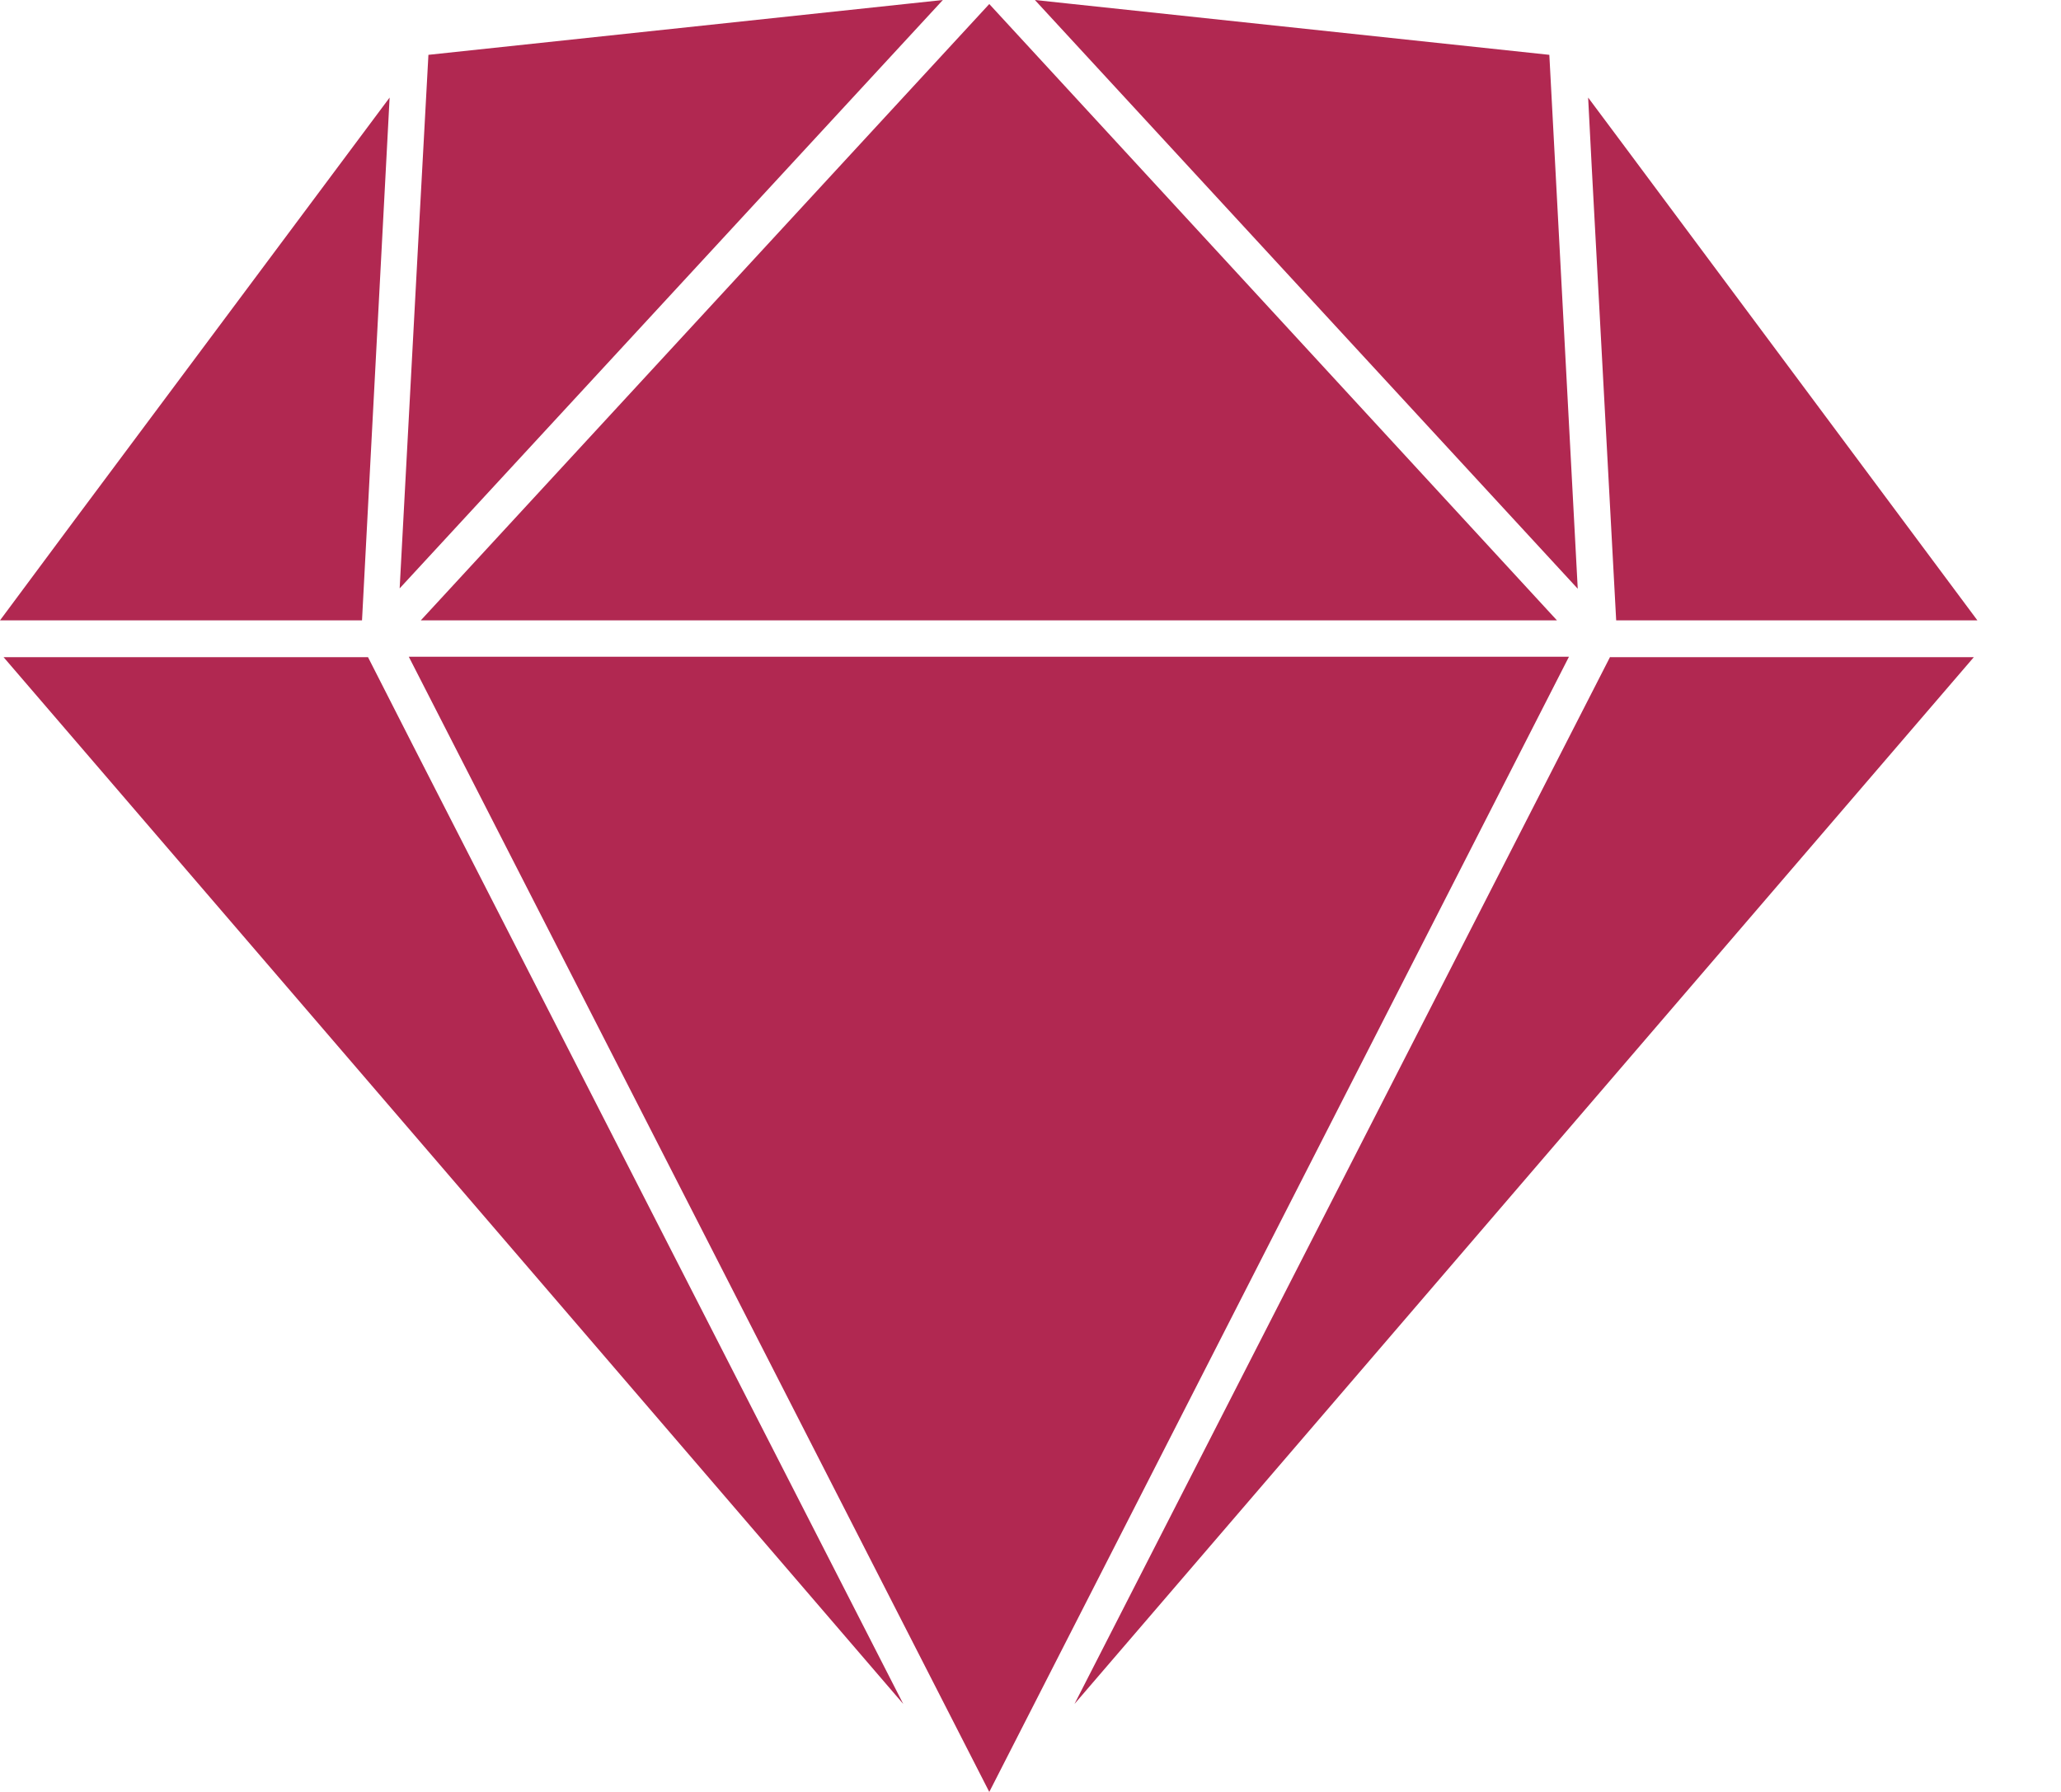 <svg width="23" height="20" viewBox="0 0 23 20" fill="none" xmlns="http://www.w3.org/2000/svg">
<path d="M0.826 5.812L0 6.924H4.04L4.348 1.089L0.826 5.812ZM17.29 0.612L11.549 0L17.607 6.571L17.29 0.612V0.612ZM4.607 8.317L4.107 7.335H0.04L10.08 19.018L4.607 8.317ZM4.696 6.924H17.375L13.737 2.973L11.04 0.045L4.696 6.924ZM17.969 7.33L11.991 19.018L22.027 7.335H17.969V7.33ZM18.143 1.652L17.723 1.089L17.763 1.862L18.036 6.924H22.067L18.143 1.652ZM4.665 2.746L4.46 6.567L10.522 0L4.781 0.612L4.665 2.746ZM17.509 7.33H4.562L6.455 11.031L11.04 20L17.509 7.33V7.33Z" fill="#B12851"/>
</svg>
